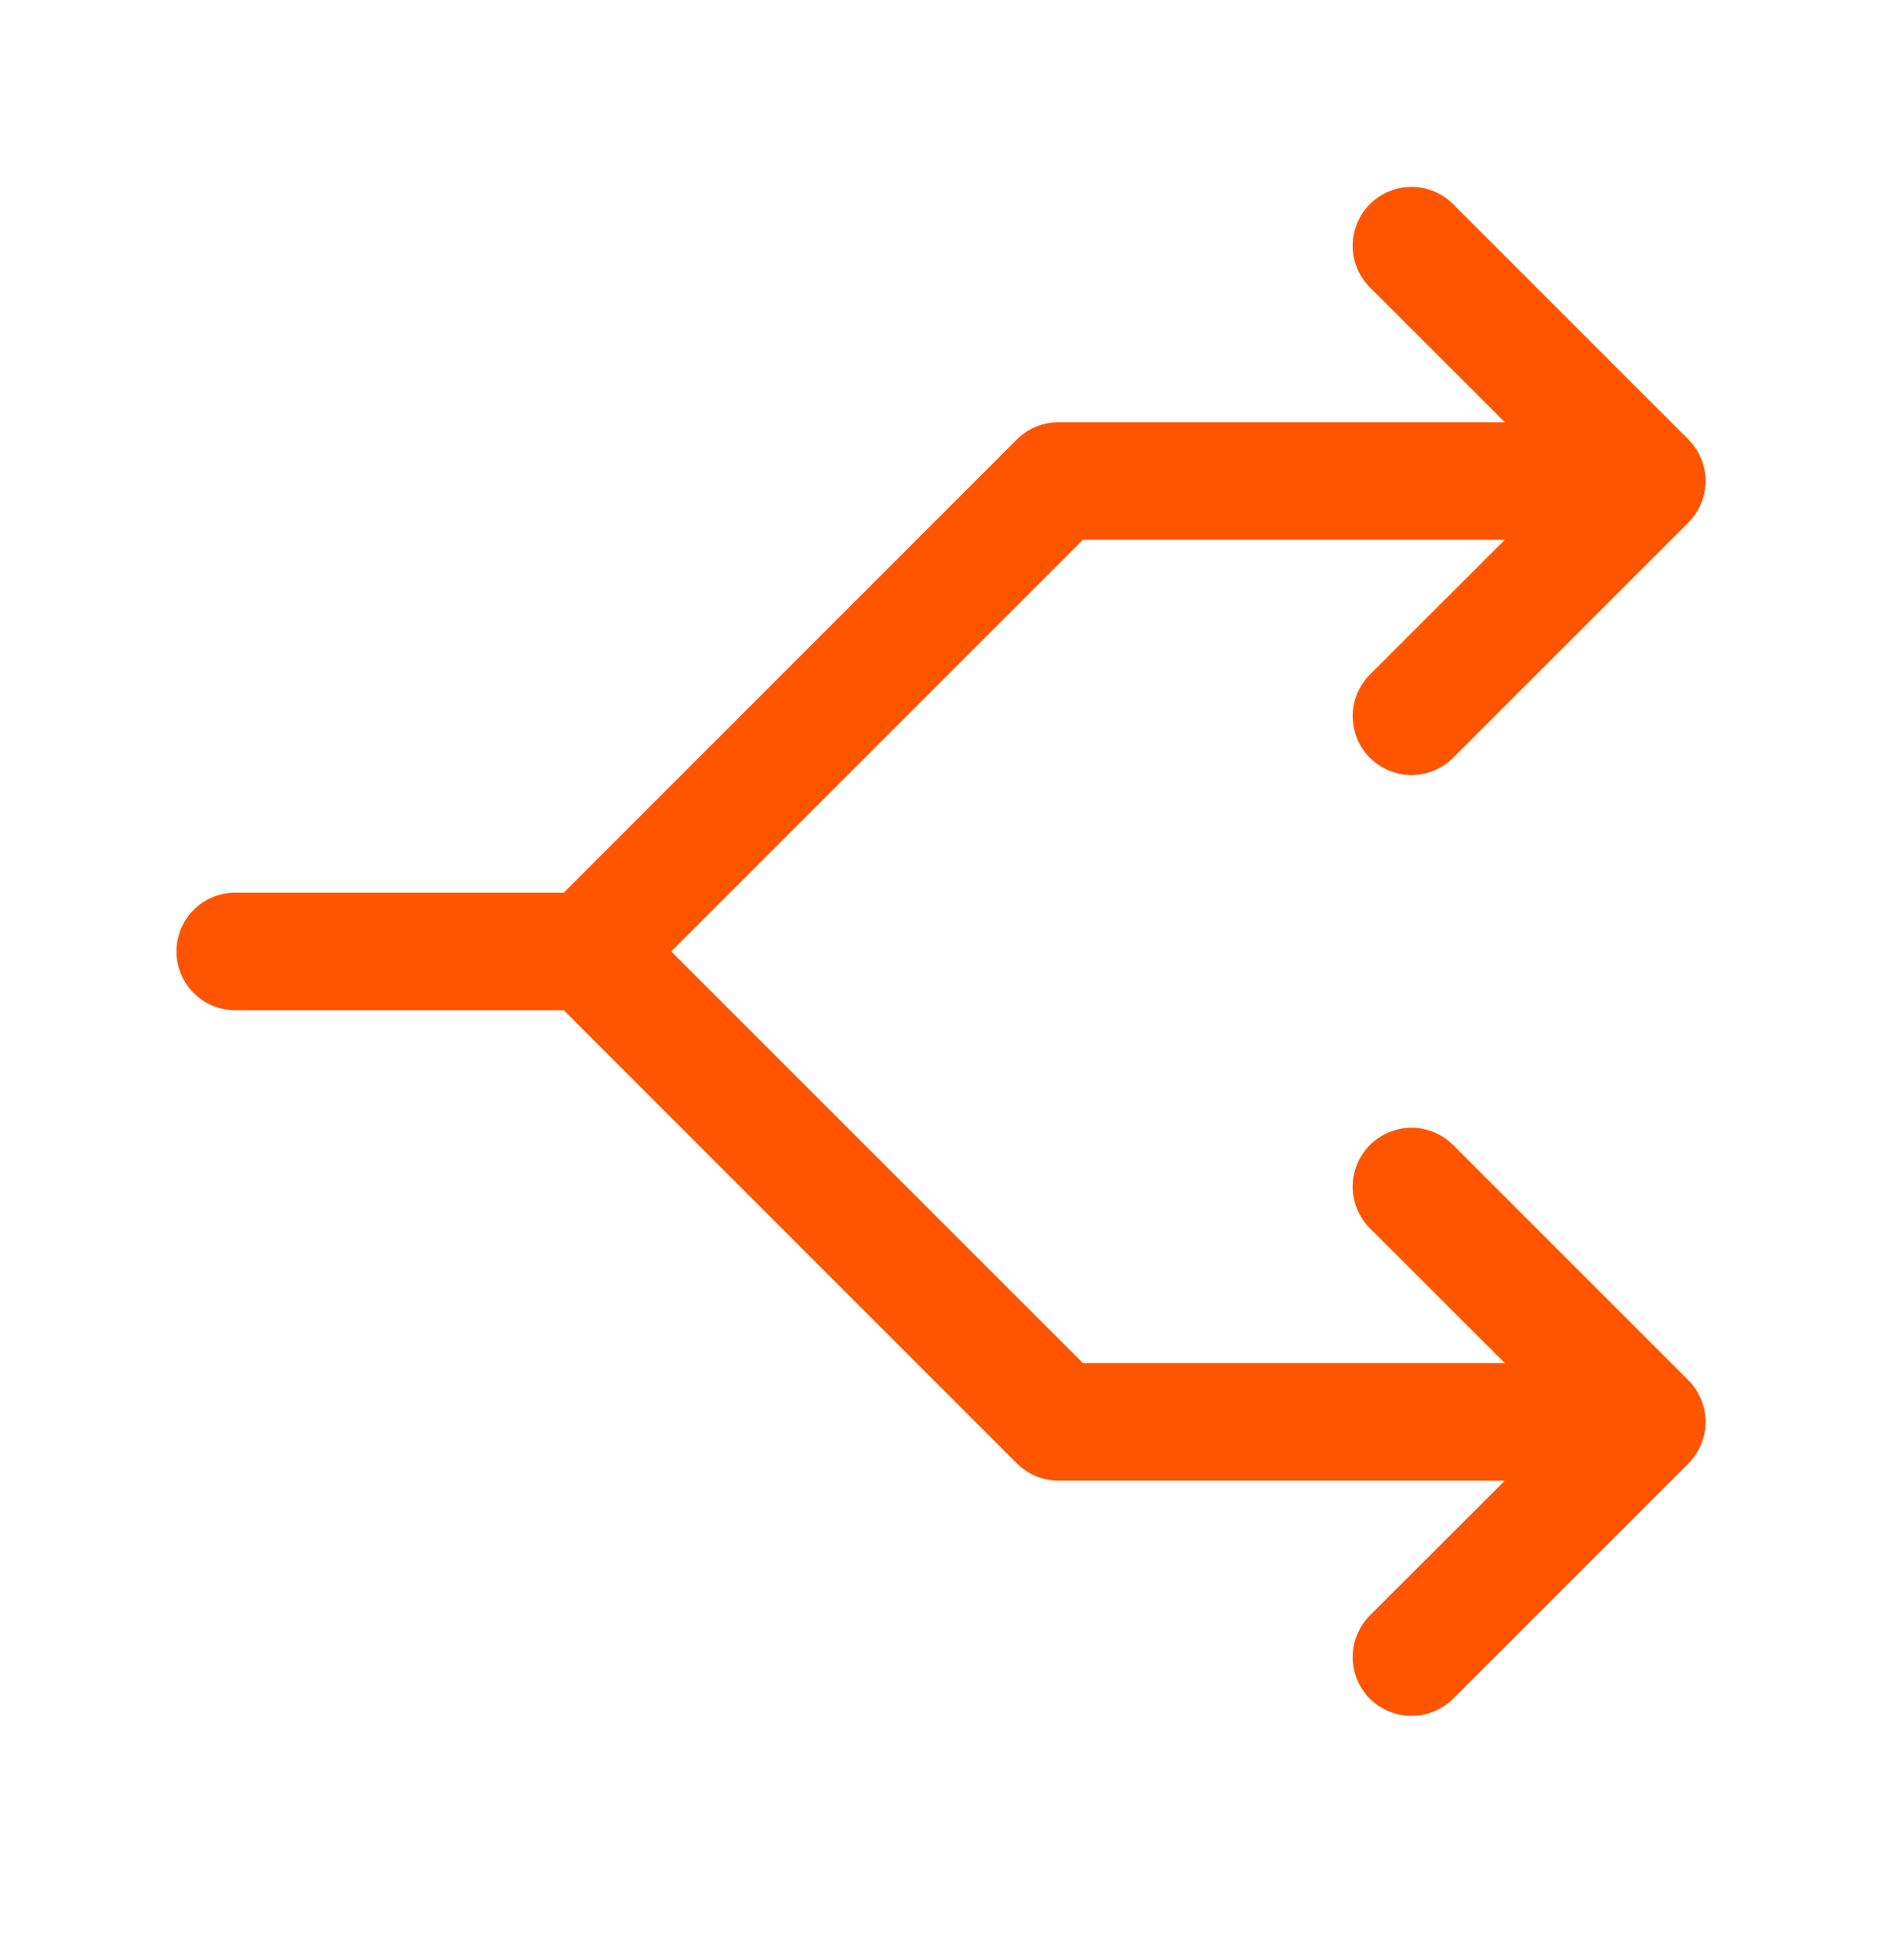 <svg width="24" height="25" viewBox="0 0 24 25" fill="none" xmlns="http://www.w3.org/2000/svg">
<path d="M18.531 2.604L21.531 5.604C21.6 5.674 21.656 5.757 21.693 5.848C21.731 5.939 21.751 6.036 21.751 6.135C21.751 6.233 21.731 6.331 21.693 6.422C21.656 6.513 21.6 6.596 21.531 6.665L18.531 9.665C18.39 9.806 18.199 9.885 18 9.885C17.801 9.885 17.61 9.806 17.469 9.665C17.329 9.525 17.25 9.334 17.25 9.135C17.25 8.936 17.329 8.745 17.469 8.604L19.19 6.885L13.81 6.885L8.56 12.135L13.81 17.385L19.19 17.385L17.469 15.665C17.329 15.525 17.25 15.334 17.25 15.135C17.25 14.936 17.329 14.745 17.469 14.604C17.61 14.463 17.801 14.384 18 14.384C18.199 14.384 18.39 14.463 18.531 14.604L21.531 17.604C21.6 17.674 21.656 17.757 21.693 17.848C21.731 17.939 21.751 18.036 21.751 18.135C21.751 18.233 21.731 18.331 21.693 18.422C21.656 18.513 21.6 18.596 21.531 18.666L18.531 21.666C18.461 21.735 18.378 21.79 18.287 21.828C18.196 21.866 18.099 21.885 18 21.885C17.901 21.885 17.804 21.866 17.713 21.828C17.622 21.79 17.539 21.735 17.469 21.666C17.329 21.525 17.25 21.334 17.25 21.135C17.25 21.036 17.269 20.939 17.307 20.848C17.344 20.757 17.4 20.674 17.469 20.604L19.19 18.885L13.5 18.885C13.402 18.885 13.304 18.866 13.213 18.828C13.122 18.79 13.039 18.735 12.969 18.666L7.19 12.885L3 12.885C2.801 12.885 2.61 12.806 2.47 12.665C2.329 12.524 2.25 12.334 2.25 12.135C2.25 11.936 2.329 11.745 2.47 11.604C2.61 11.464 2.801 11.385 3 11.385L7.19 11.385L12.969 5.604C13.039 5.535 13.122 5.479 13.213 5.442C13.304 5.404 13.402 5.385 13.5 5.385L19.19 5.385L17.469 3.665C17.329 3.525 17.25 3.334 17.25 3.135C17.25 2.936 17.329 2.745 17.469 2.604C17.61 2.463 17.801 2.384 18 2.384C18.199 2.384 18.39 2.463 18.531 2.604Z" fill="#FF5500"/>
</svg>
